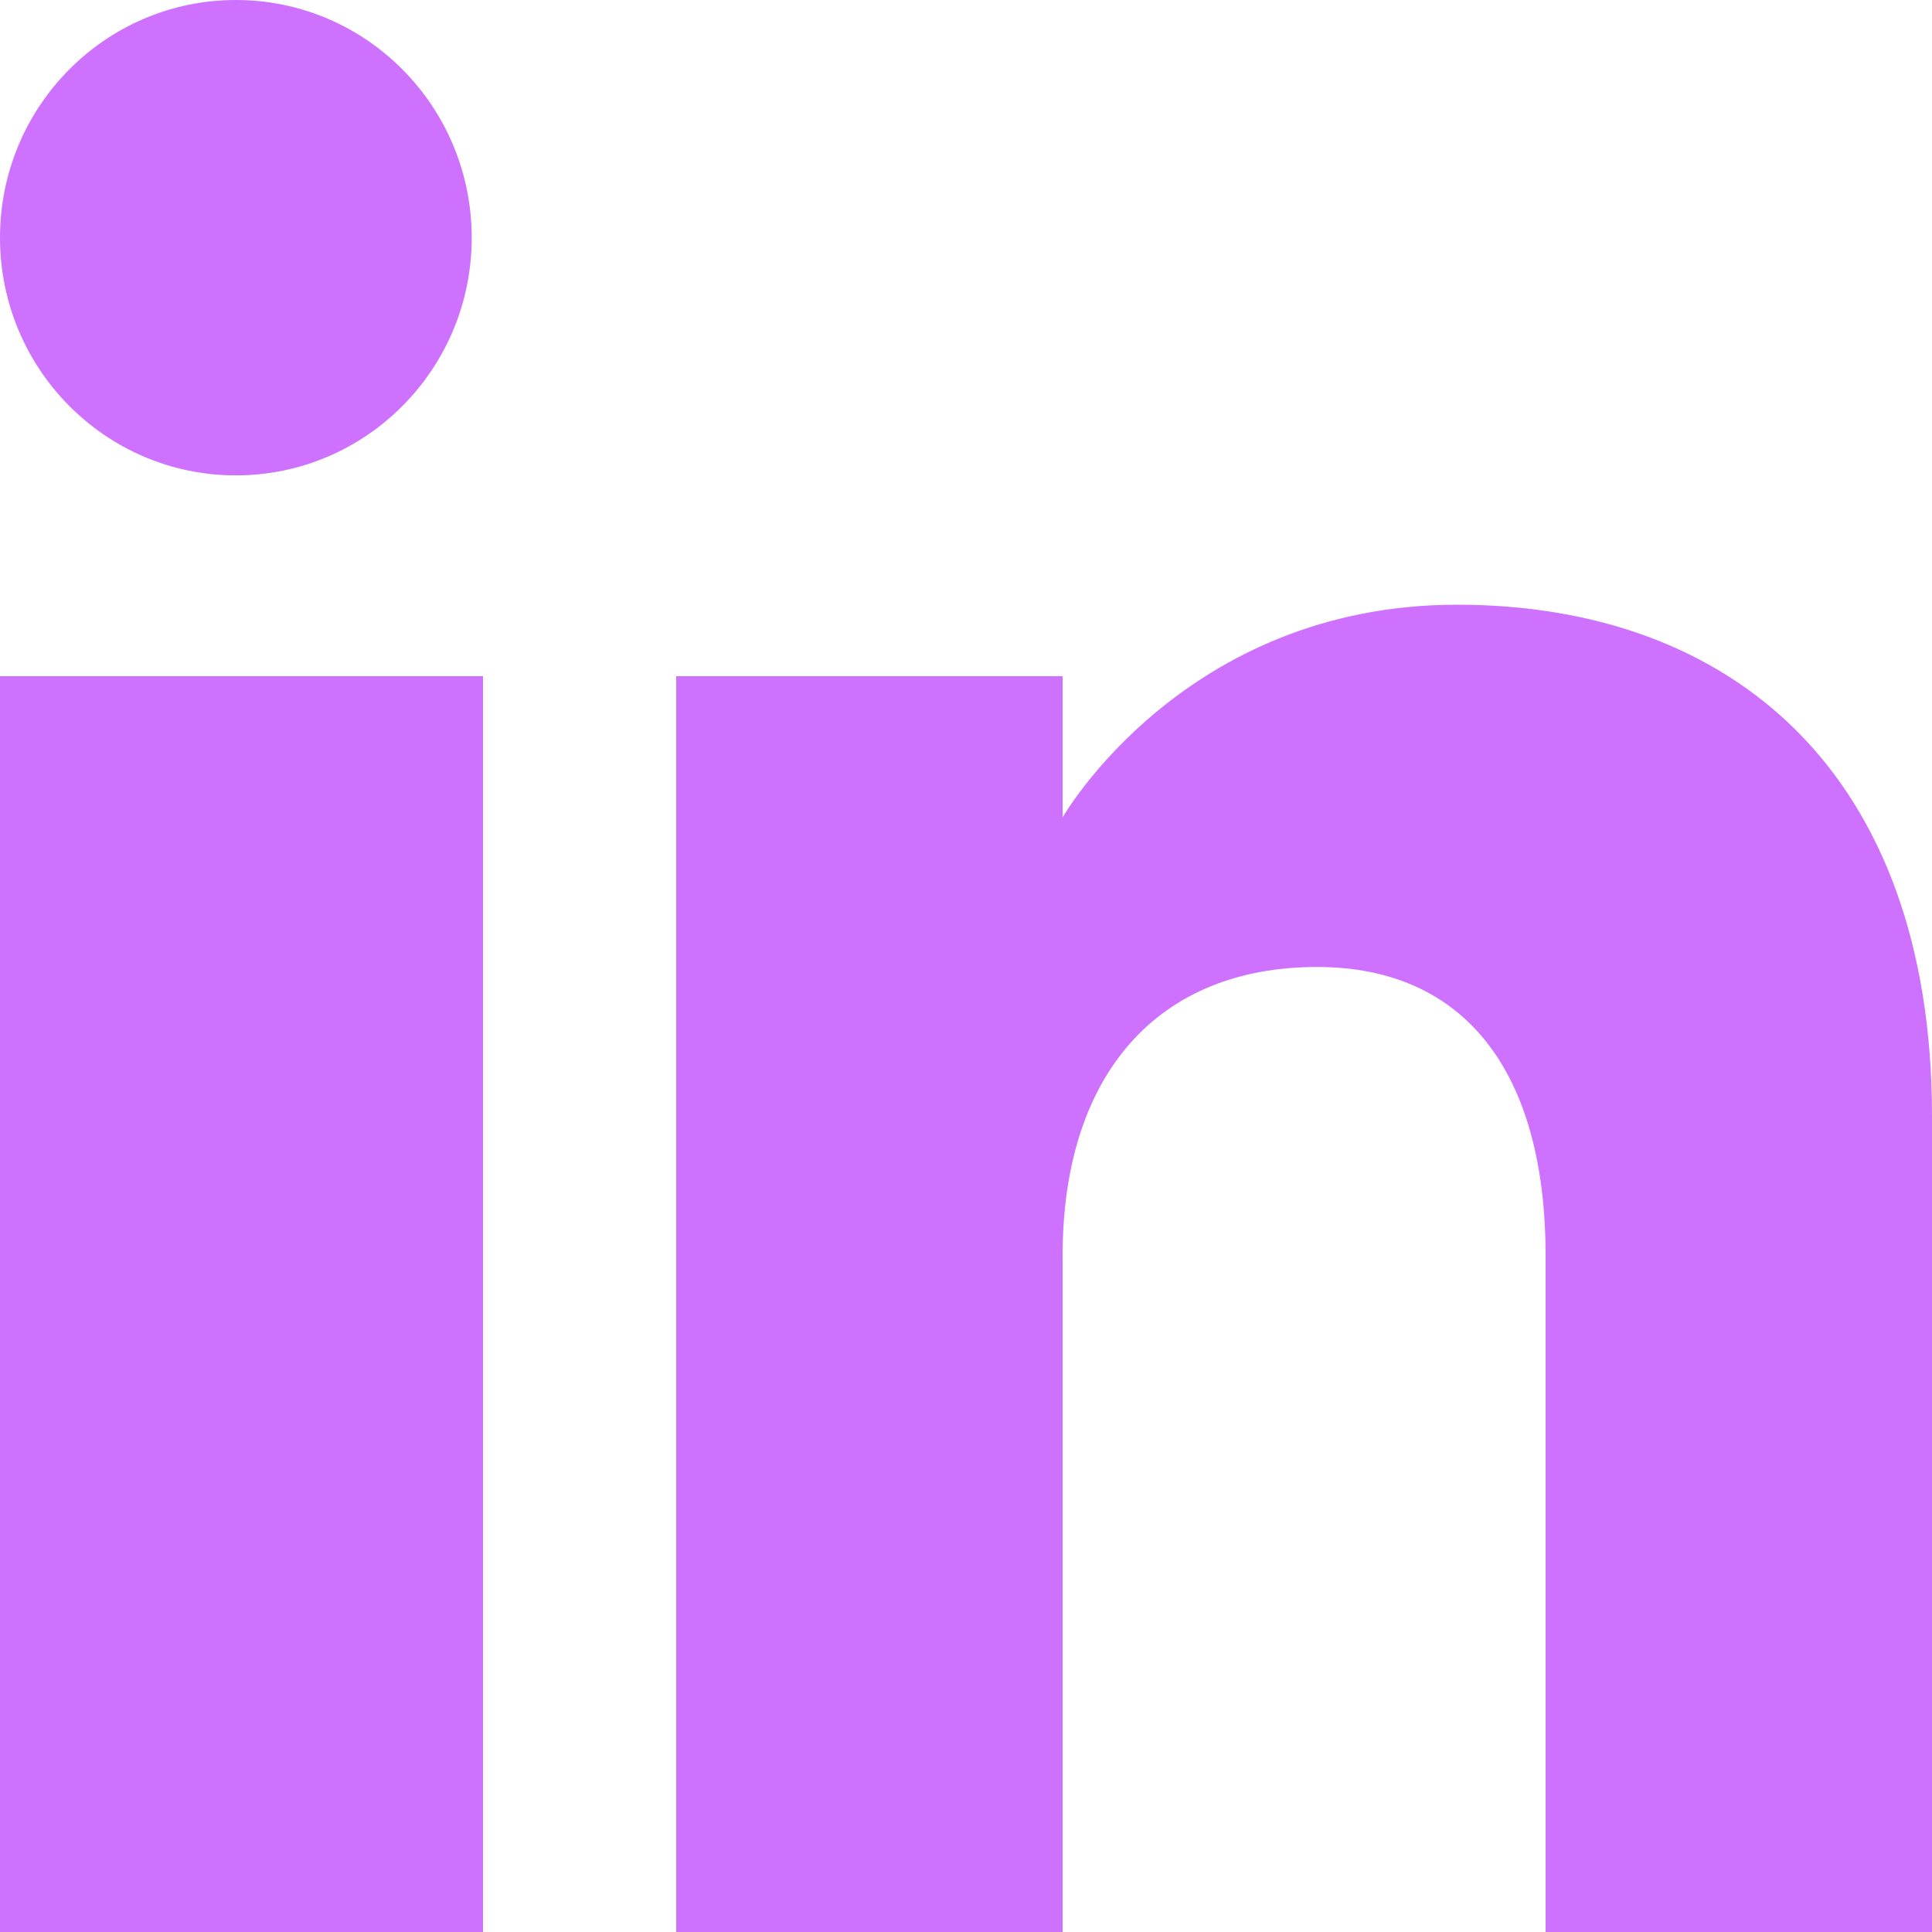 <svg width="40" height="40" viewBox="0 0 40 40" fill="none" xmlns="http://www.w3.org/2000/svg">
<path fill-rule="evenodd" clip-rule="evenodd" d="M40 40H32V26.002C32 22.162 30.306 20.02 27.268 20.02C23.962 20.02 22 22.252 22 26.002V40H14V14H22V16.924C22 16.924 24.51 12.52 30.166 12.52C35.824 12.52 40 15.972 40 23.116V40ZM4.884 9.842C2.186 9.842 0 7.638 0 4.92C0 2.204 2.186 0 4.884 0C7.58 0 9.766 2.204 9.766 4.92C9.768 7.638 7.58 9.842 4.884 9.842ZM0 40H10V14H0V40Z" fill="#CD71FE"/>
</svg>
